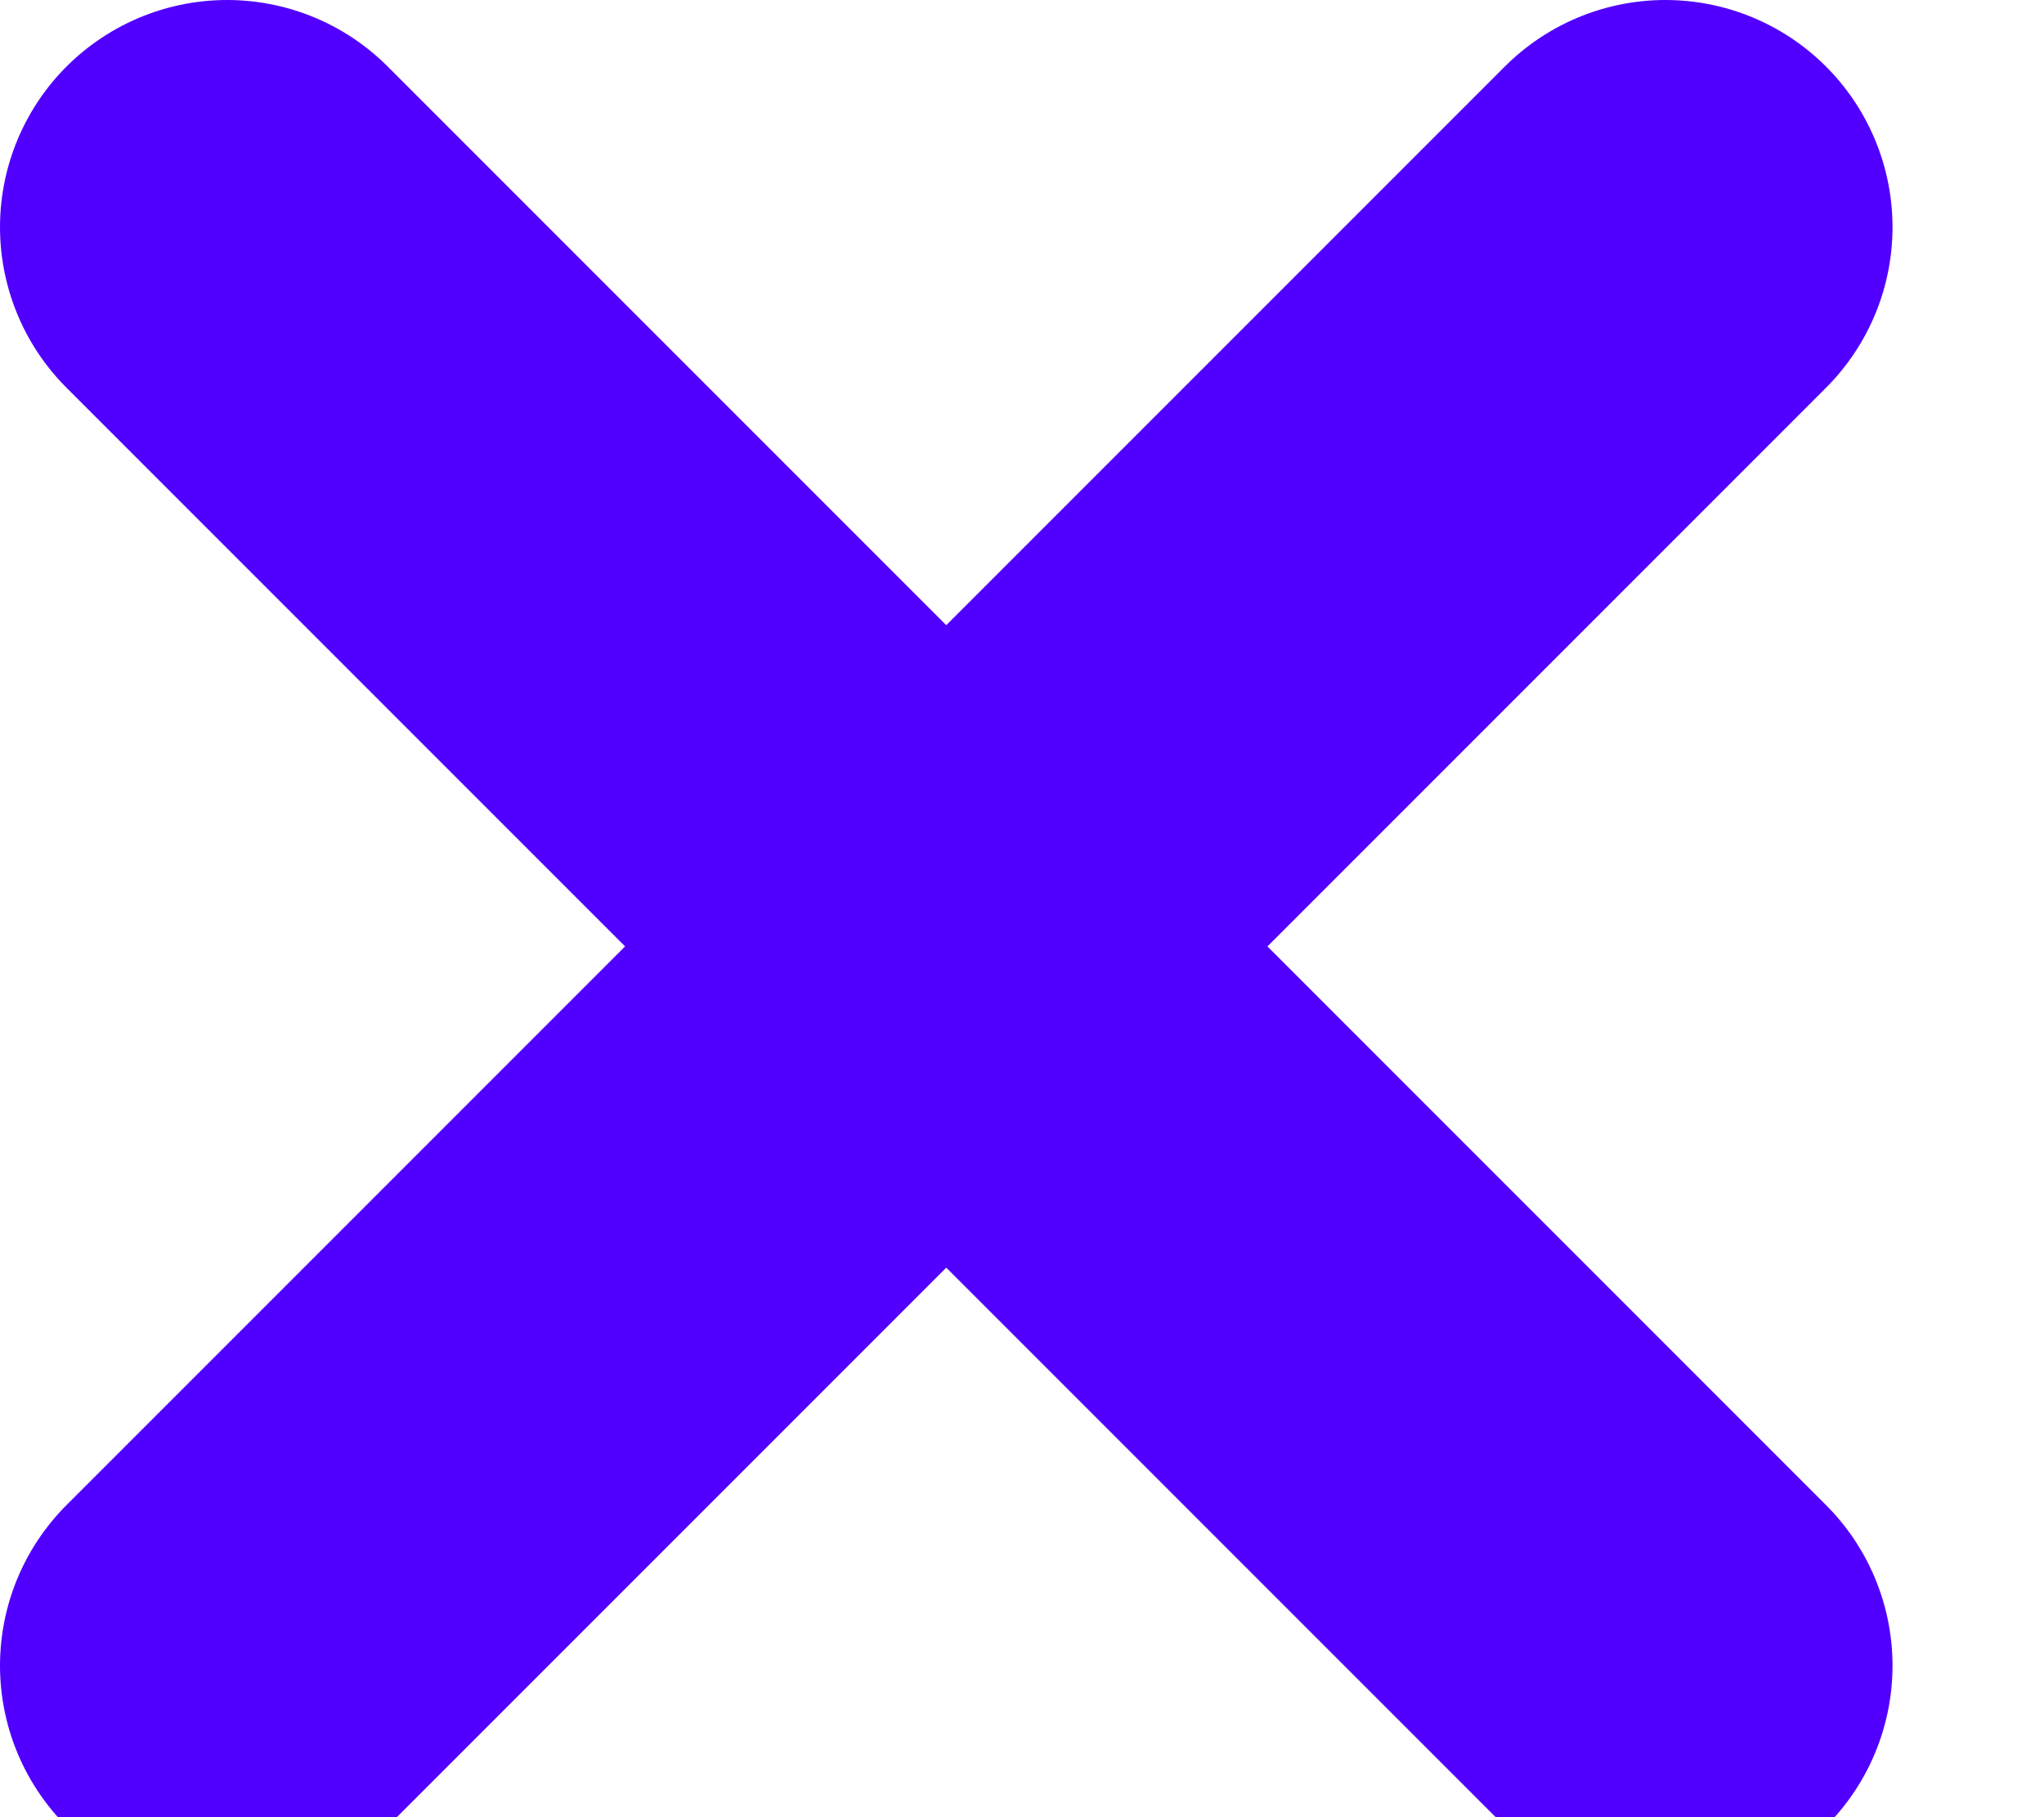 <svg xmlns="http://www.w3.org/2000/svg" width="9" height="8" viewBox="0 0 9 8">
  <path fill="none" stroke="#5100ff" stroke-width="2" d="M1 7.333L7.333 1M1 1L7.333 7.333" stroke-linecap="round" stroke-linejoin="round"/>
</svg>
